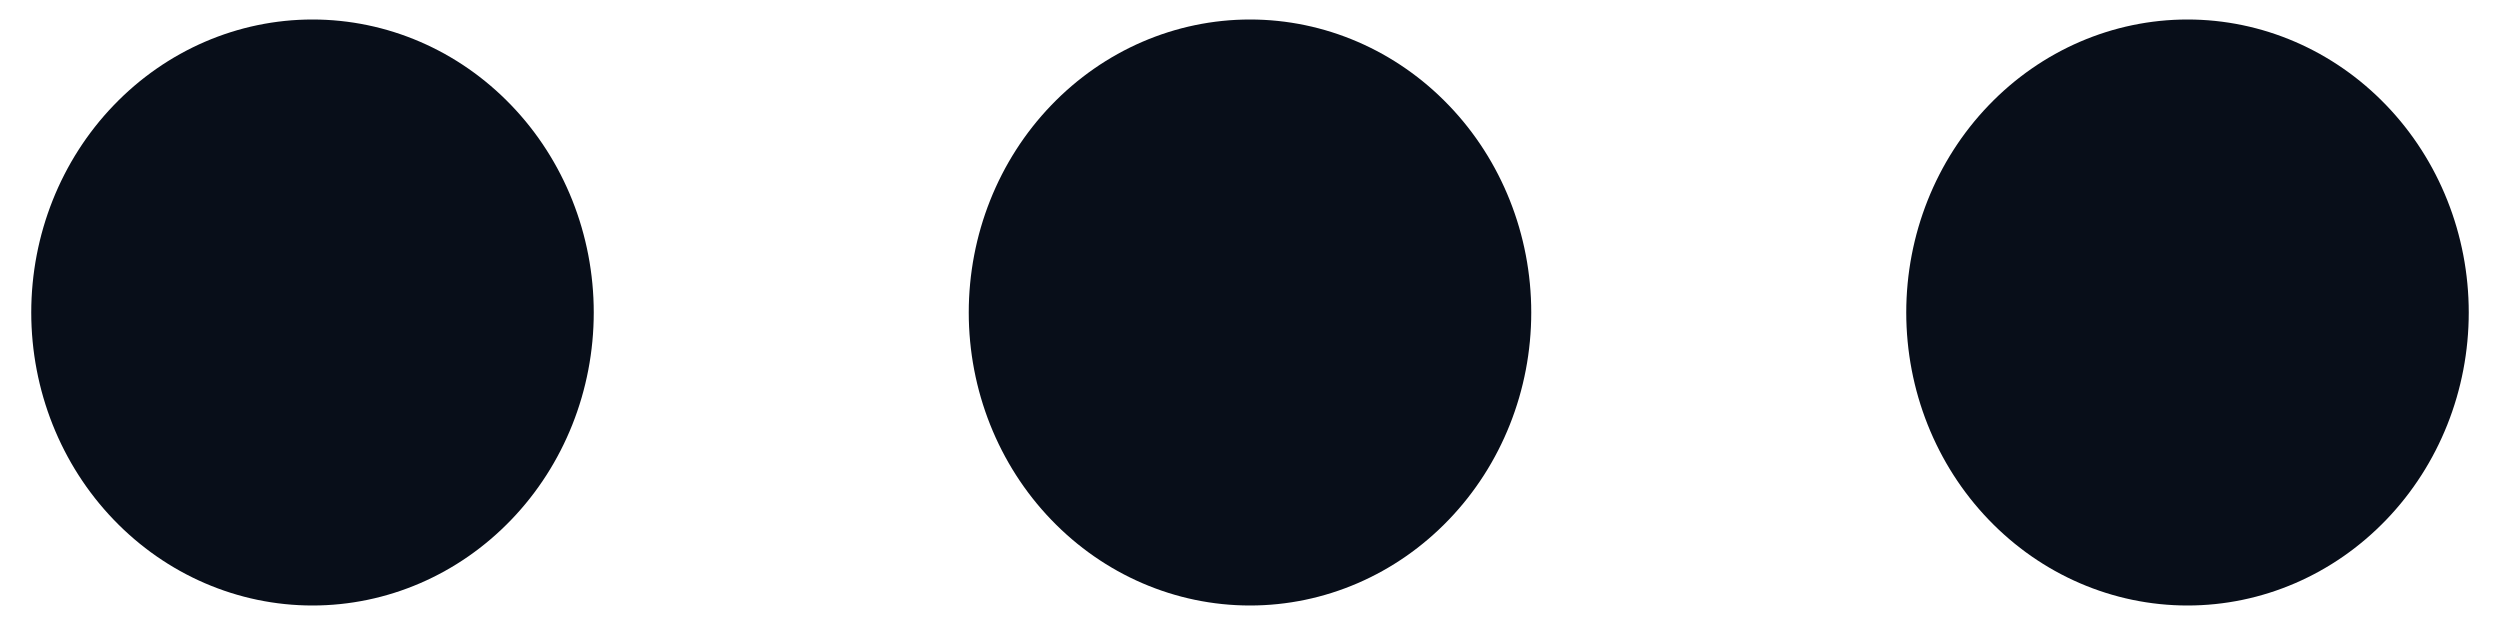 <svg width="20" height="5" viewBox="0 0 20 5" fill="none" xmlns="http://www.w3.org/2000/svg">
<path d="M2.5 4.844C1.903 4.844 1.331 4.597 0.909 4.157C0.487 3.718 0.25 3.122 0.25 2.5C0.25 1.878 0.487 1.282 0.909 0.843C1.331 0.403 1.903 0.156 2.5 0.156C3.097 0.156 3.669 0.403 4.091 0.843C4.513 1.282 4.75 1.878 4.75 2.5C4.75 3.122 4.513 3.718 4.091 4.157C3.669 4.597 3.097 4.844 2.5 4.844ZM10 4.844C9.403 4.844 8.831 4.597 8.409 4.157C7.987 3.718 7.75 3.122 7.75 2.5C7.75 1.878 7.987 1.282 8.409 0.843C8.831 0.403 9.403 0.156 10 0.156C10.597 0.156 11.169 0.403 11.591 0.843C12.013 1.282 12.25 1.878 12.25 2.5C12.25 3.122 12.013 3.718 11.591 4.157C11.169 4.597 10.597 4.844 10 4.844ZM17.5 4.844C16.903 4.844 16.331 4.597 15.909 4.157C15.487 3.718 15.25 3.122 15.25 2.5C15.25 1.878 15.487 1.282 15.909 0.843C16.331 0.403 16.903 0.156 17.5 0.156C18.097 0.156 18.669 0.403 19.091 0.843C19.513 1.282 19.75 1.878 19.75 2.5C19.75 3.122 19.513 3.718 19.091 4.157C18.669 4.597 18.097 4.844 17.5 4.844Z" fill="#080E19"/>
</svg>
